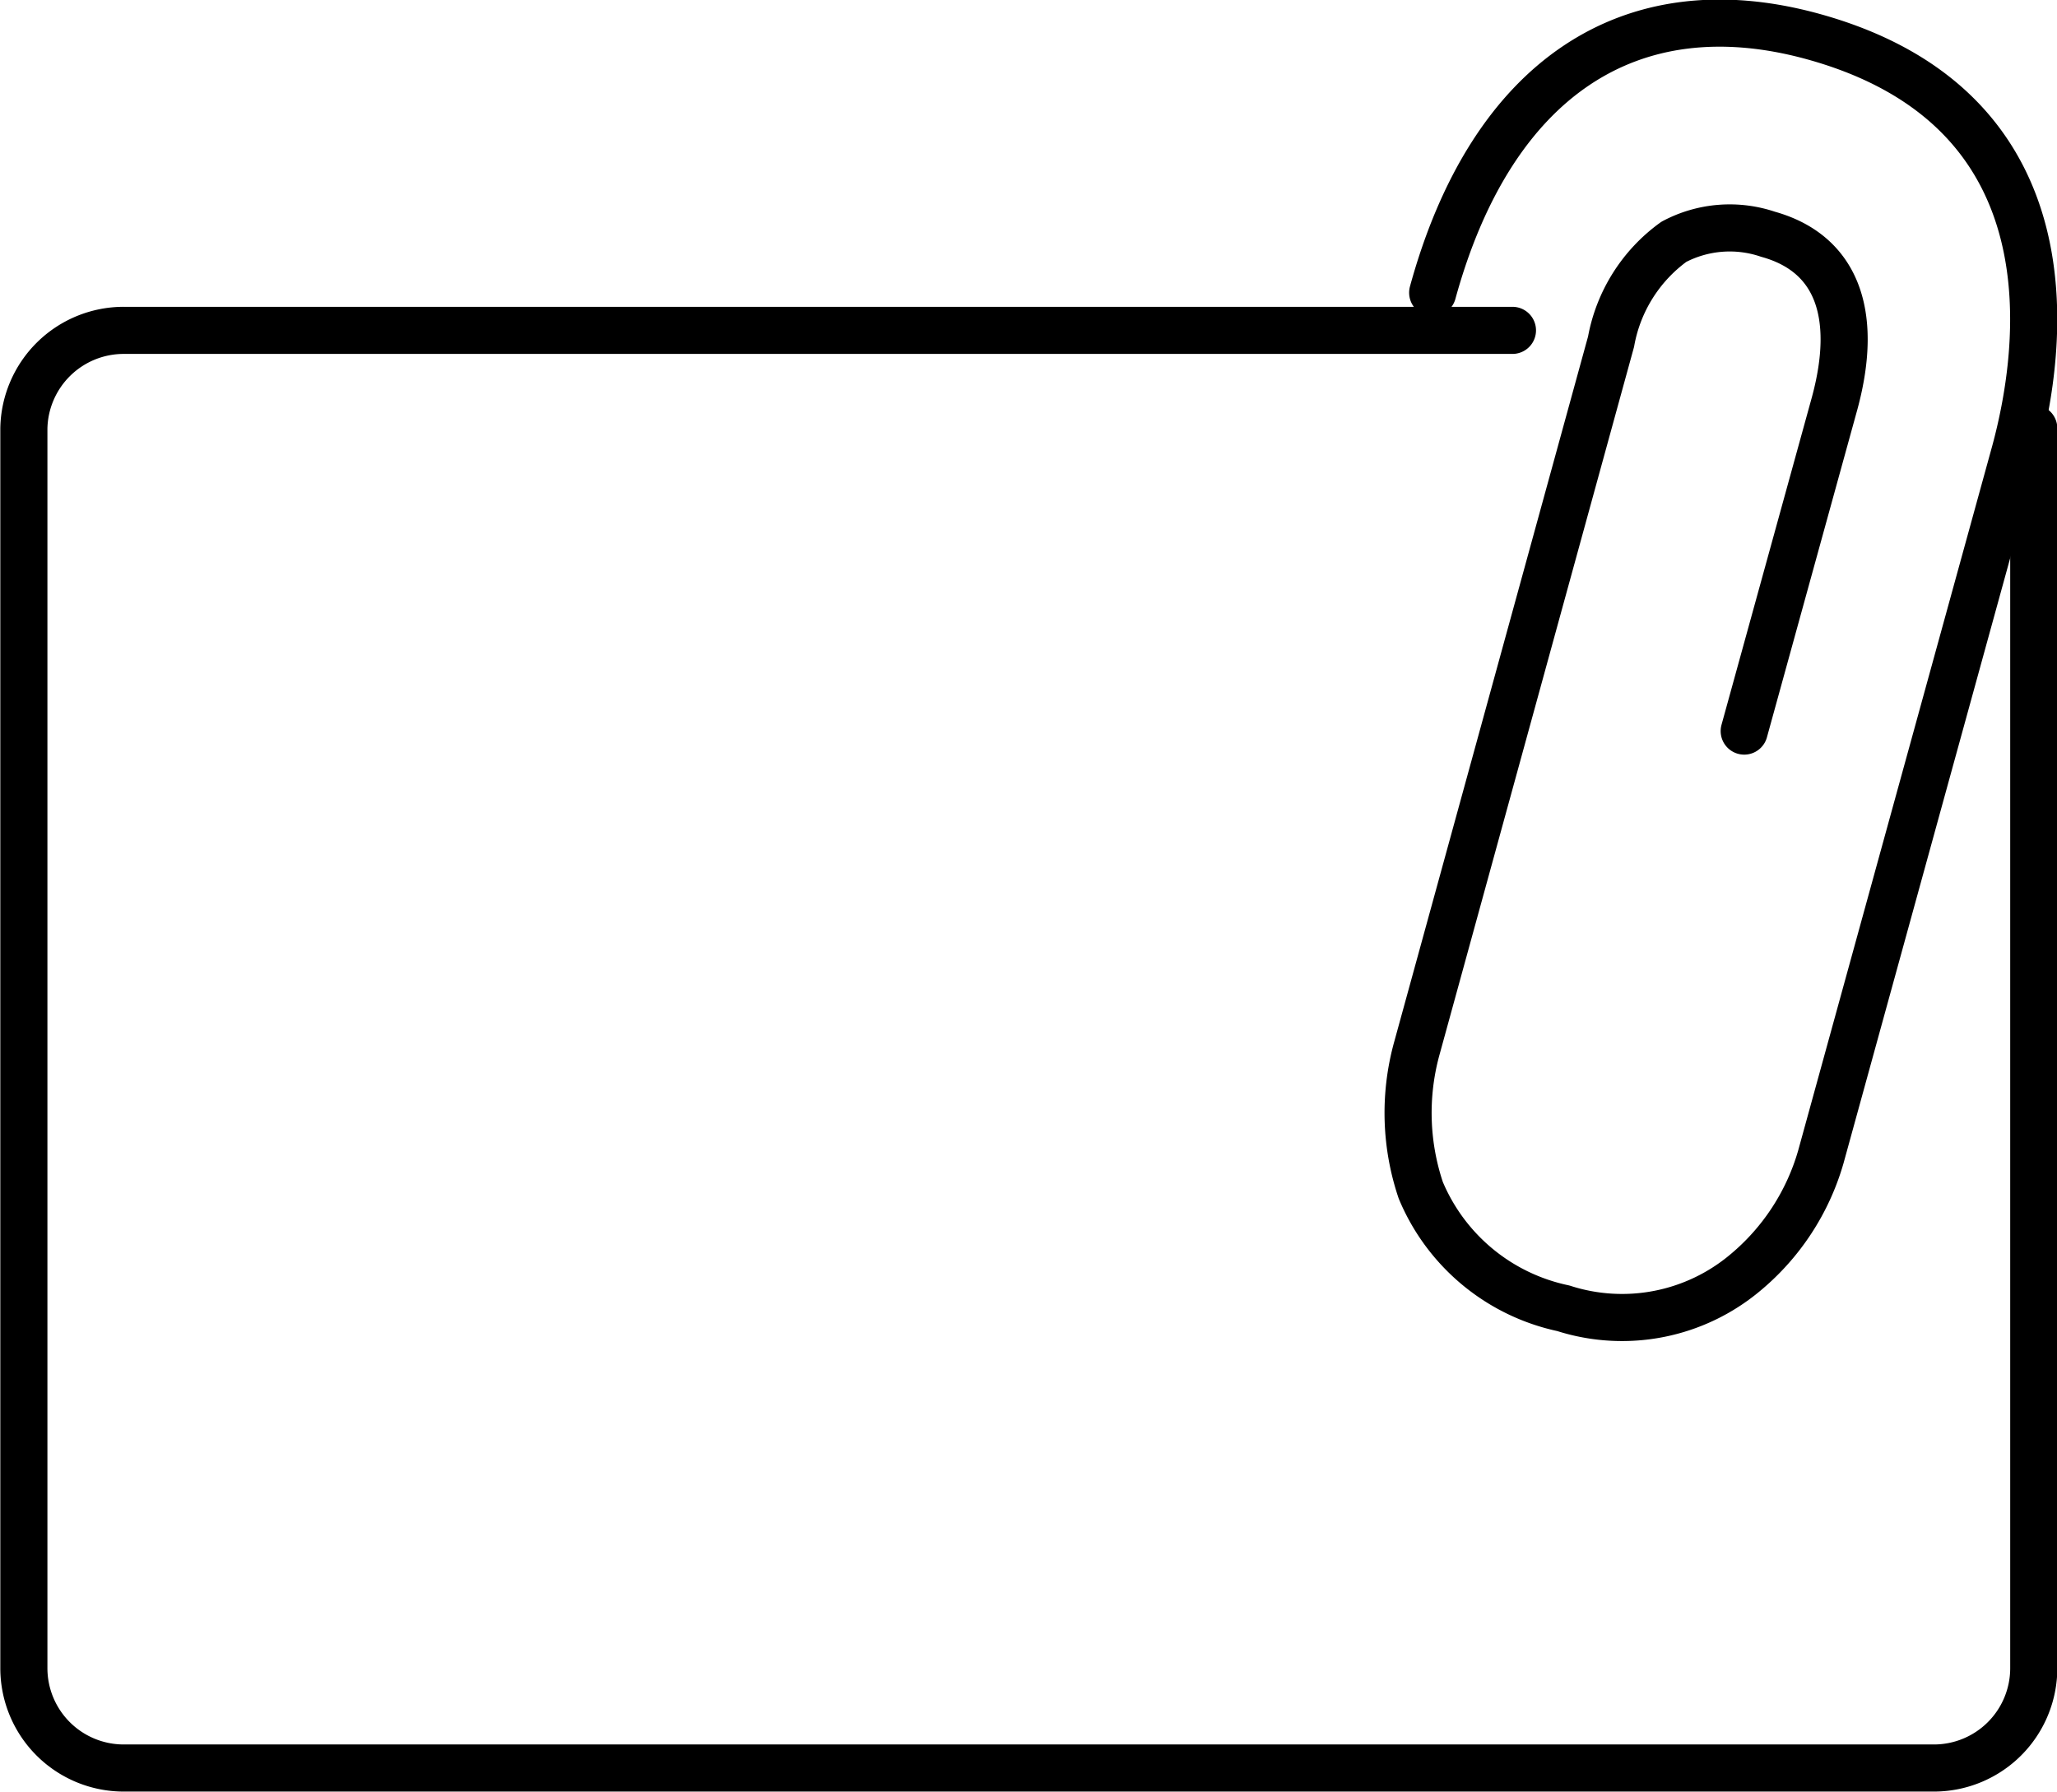 <svg xmlns="http://www.w3.org/2000/svg" viewBox="0 0 32.75 28.53"><defs><style>.a{fill:none;stroke:#000;stroke-linecap:round;stroke-linejoin:round;stroke-width:0.75px;}</style></defs><title>2</title><path class="a" d="M23.7,7H1.59A1.59,1.59,0,0,0,0,8.56V28.3a1.59,1.59,0,0,0,1.59,1.59H30.41A1.59,1.59,0,0,0,32,28.3V8.56" transform="translate(0.38 -1.74)"/><path class="a" d="M22.43,6.4c.93-3.39,3.13-4.88,6.05-4.08,4.22,1.16,3.66,5,3.22,6.62L28.61,20.16h0A3.74,3.74,0,0,1,27.41,22a3.05,3.05,0,0,1-2.9.57,3.17,3.17,0,0,1-2.27-1.88,3.86,3.86,0,0,1-.07-2.23h0l3.1-11.28a2.51,2.51,0,0,1,1-1.59,1.9,1.9,0,0,1,1.5-.12c1.08.3,1.45,1.25,1.06,2.69l-1.44,5.22" transform="translate(0.38 -1.74)"/></svg>